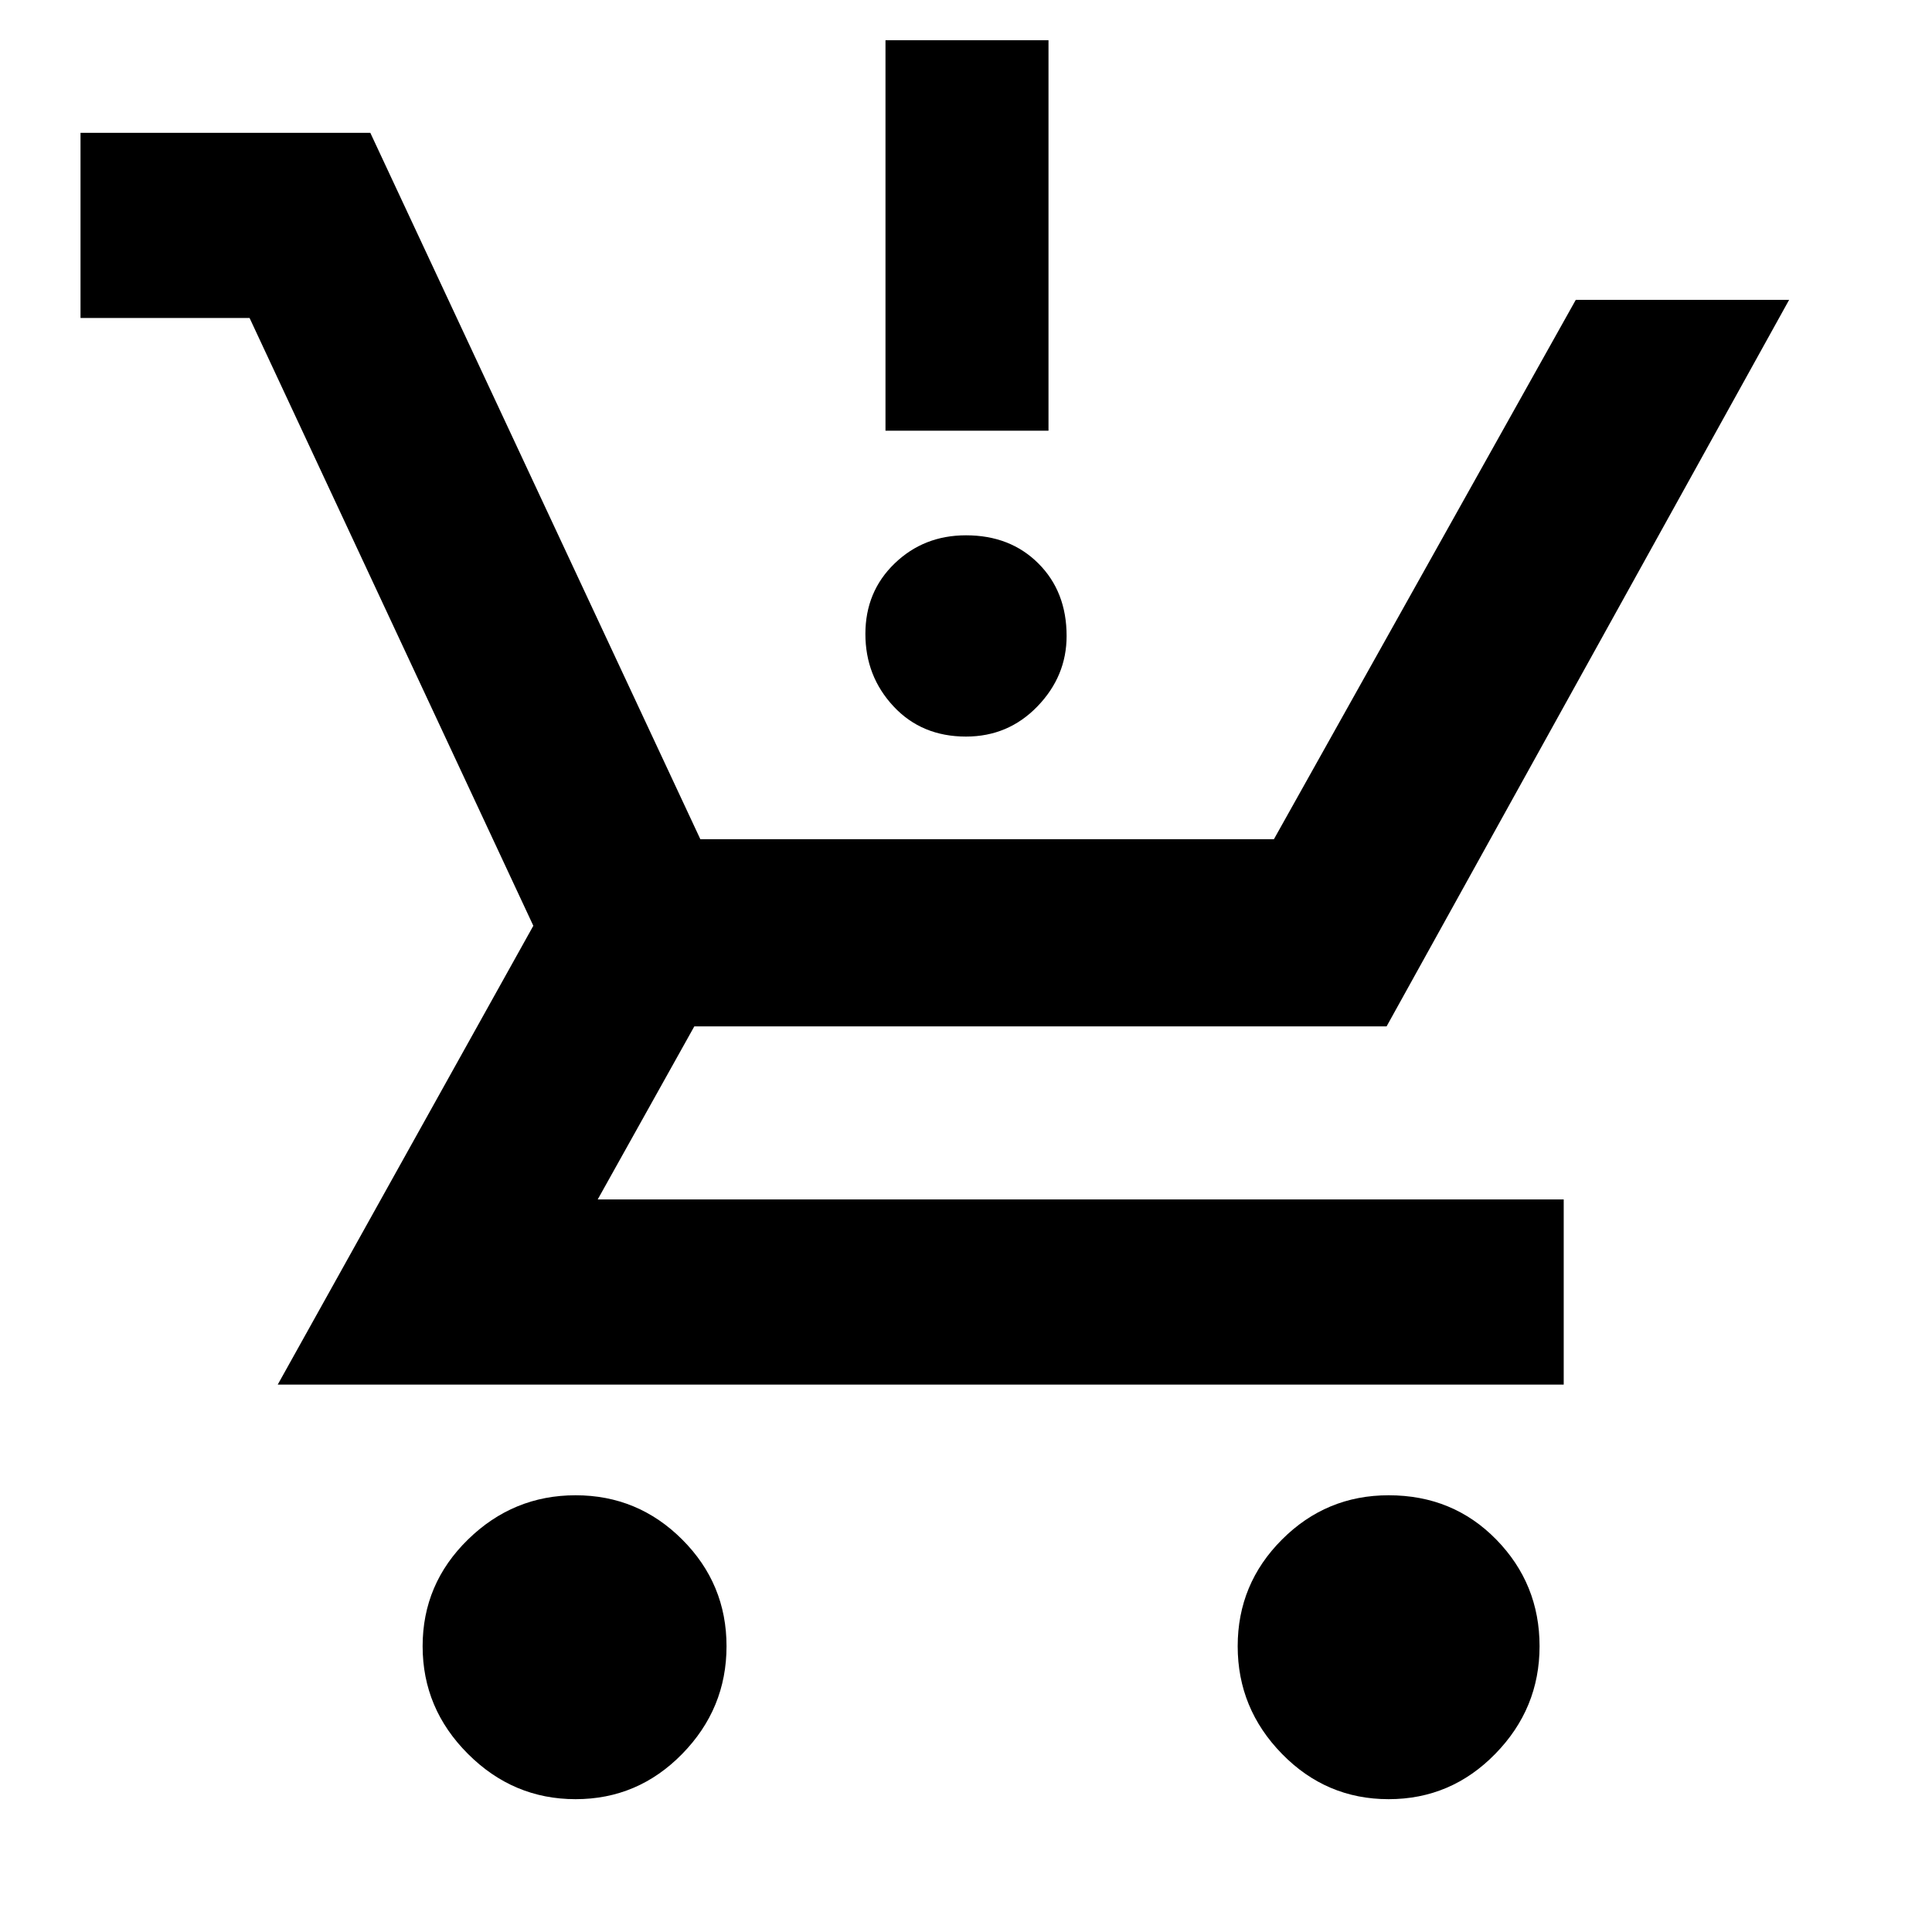 <svg xmlns="http://www.w3.org/2000/svg" height="40" width="40"><path d="M11.917 37.25Q10.625 37.25 9.688 36.312Q8.75 35.375 8.75 34.083Q8.75 32.792 9.688 31.875Q10.625 30.958 11.917 30.958Q13.208 30.958 14.125 31.875Q15.042 32.792 15.042 34.083Q15.042 35.375 14.125 36.312Q13.208 37.25 11.917 37.25ZM28.75 37.25Q27.458 37.25 26.542 36.312Q25.625 35.375 25.625 34.083Q25.625 32.792 26.542 31.875Q27.458 30.958 28.75 30.958Q30.083 30.958 30.979 31.875Q31.875 32.792 31.875 34.083Q31.875 35.375 30.958 36.312Q30.042 37.25 28.75 37.25ZM20 15.25Q19.083 15.25 18.5 14.625Q17.917 14 17.917 13.125Q17.917 12.25 18.521 11.667Q19.125 11.083 20 11.083Q20.917 11.083 21.5 11.667Q22.083 12.25 22.083 13.167Q22.083 14 21.479 14.625Q20.875 15.25 20 15.25ZM18.333 8.917V0.833H21.708V8.917ZM5.75 28.667 11.042 19.167 5.167 6.583H1.667V2.75H7.667L14.5 17.375H26.375L32.625 6.208H37.042L28.708 21.25H14.375L12.375 24.833H32.375V28.667Z"/></svg>